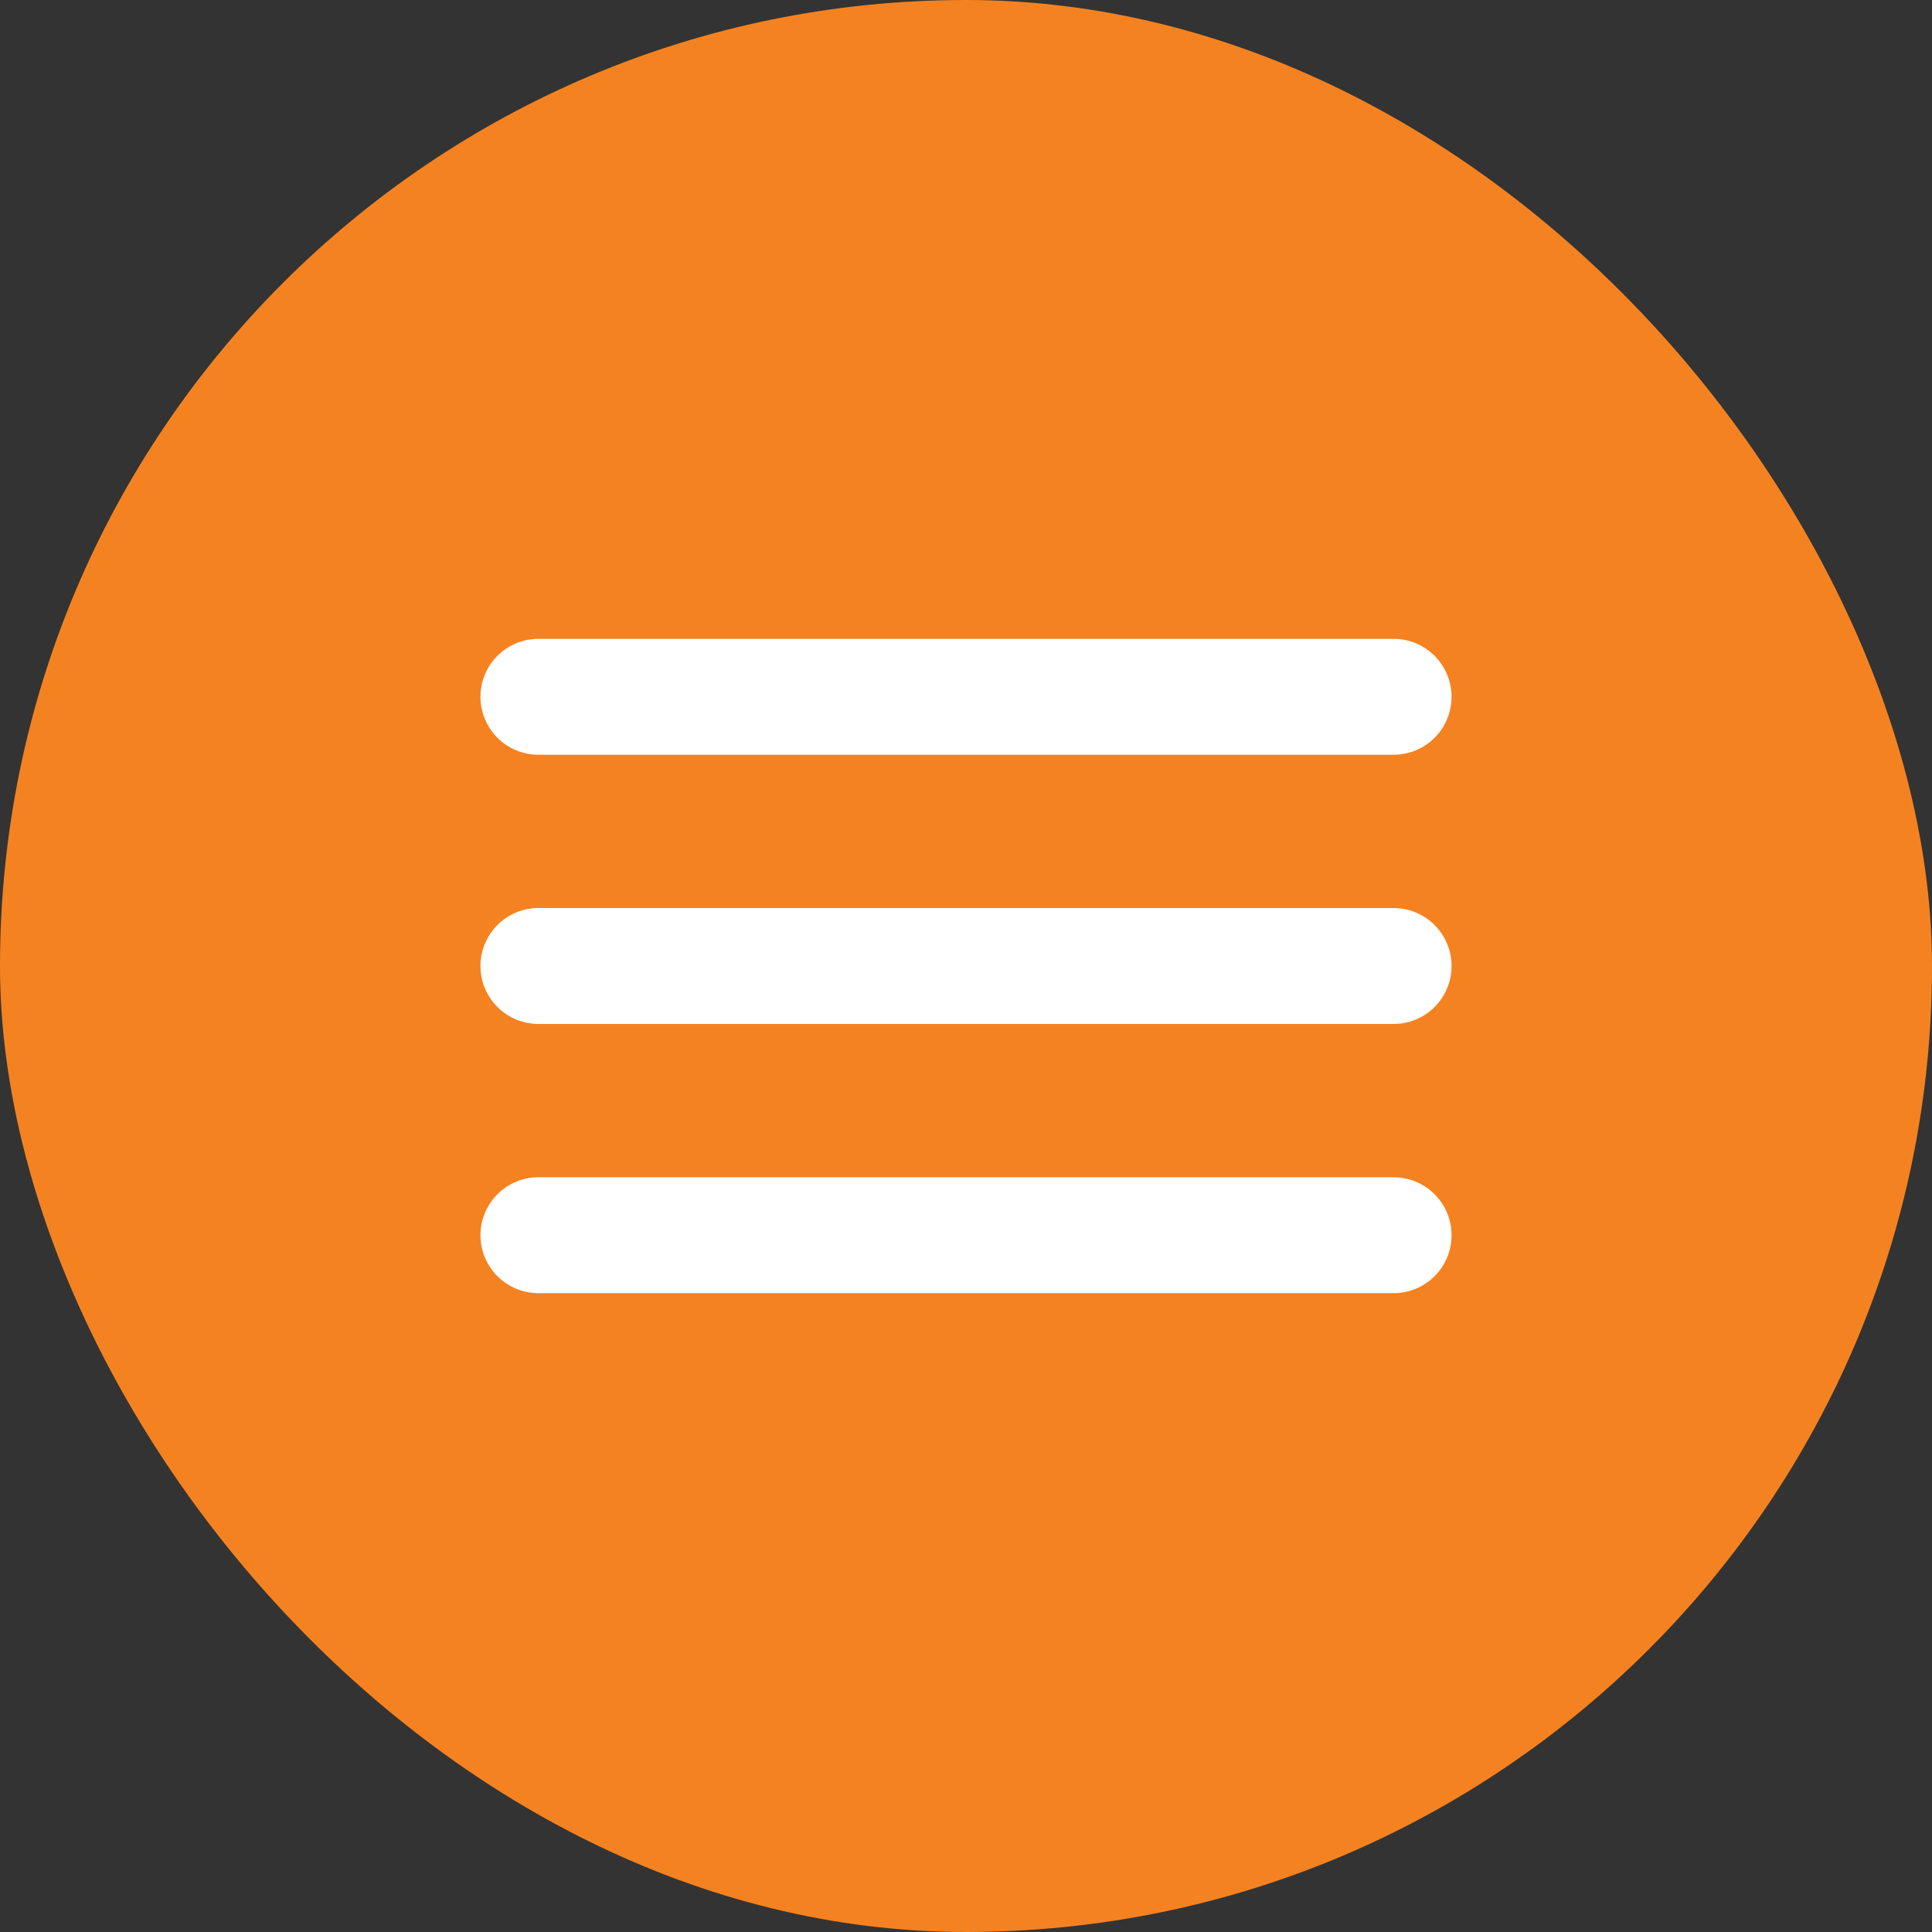<svg width="50" height="50" viewBox="0 0 50 50" fill="none" xmlns="http://www.w3.org/2000/svg">
<rect x="0" y="0" width="50" height="50" fill="#333333" stroke="none"/>
<rect width="50" height="50" rx="25" fill="#F58220"/>
<path d="M13.934 18.033H36.066M13.934 25H36.066M13.934 31.967H36.066" stroke="white" stroke-width="3" stroke-miterlimit="10" stroke-linecap="round"/>
</svg>
